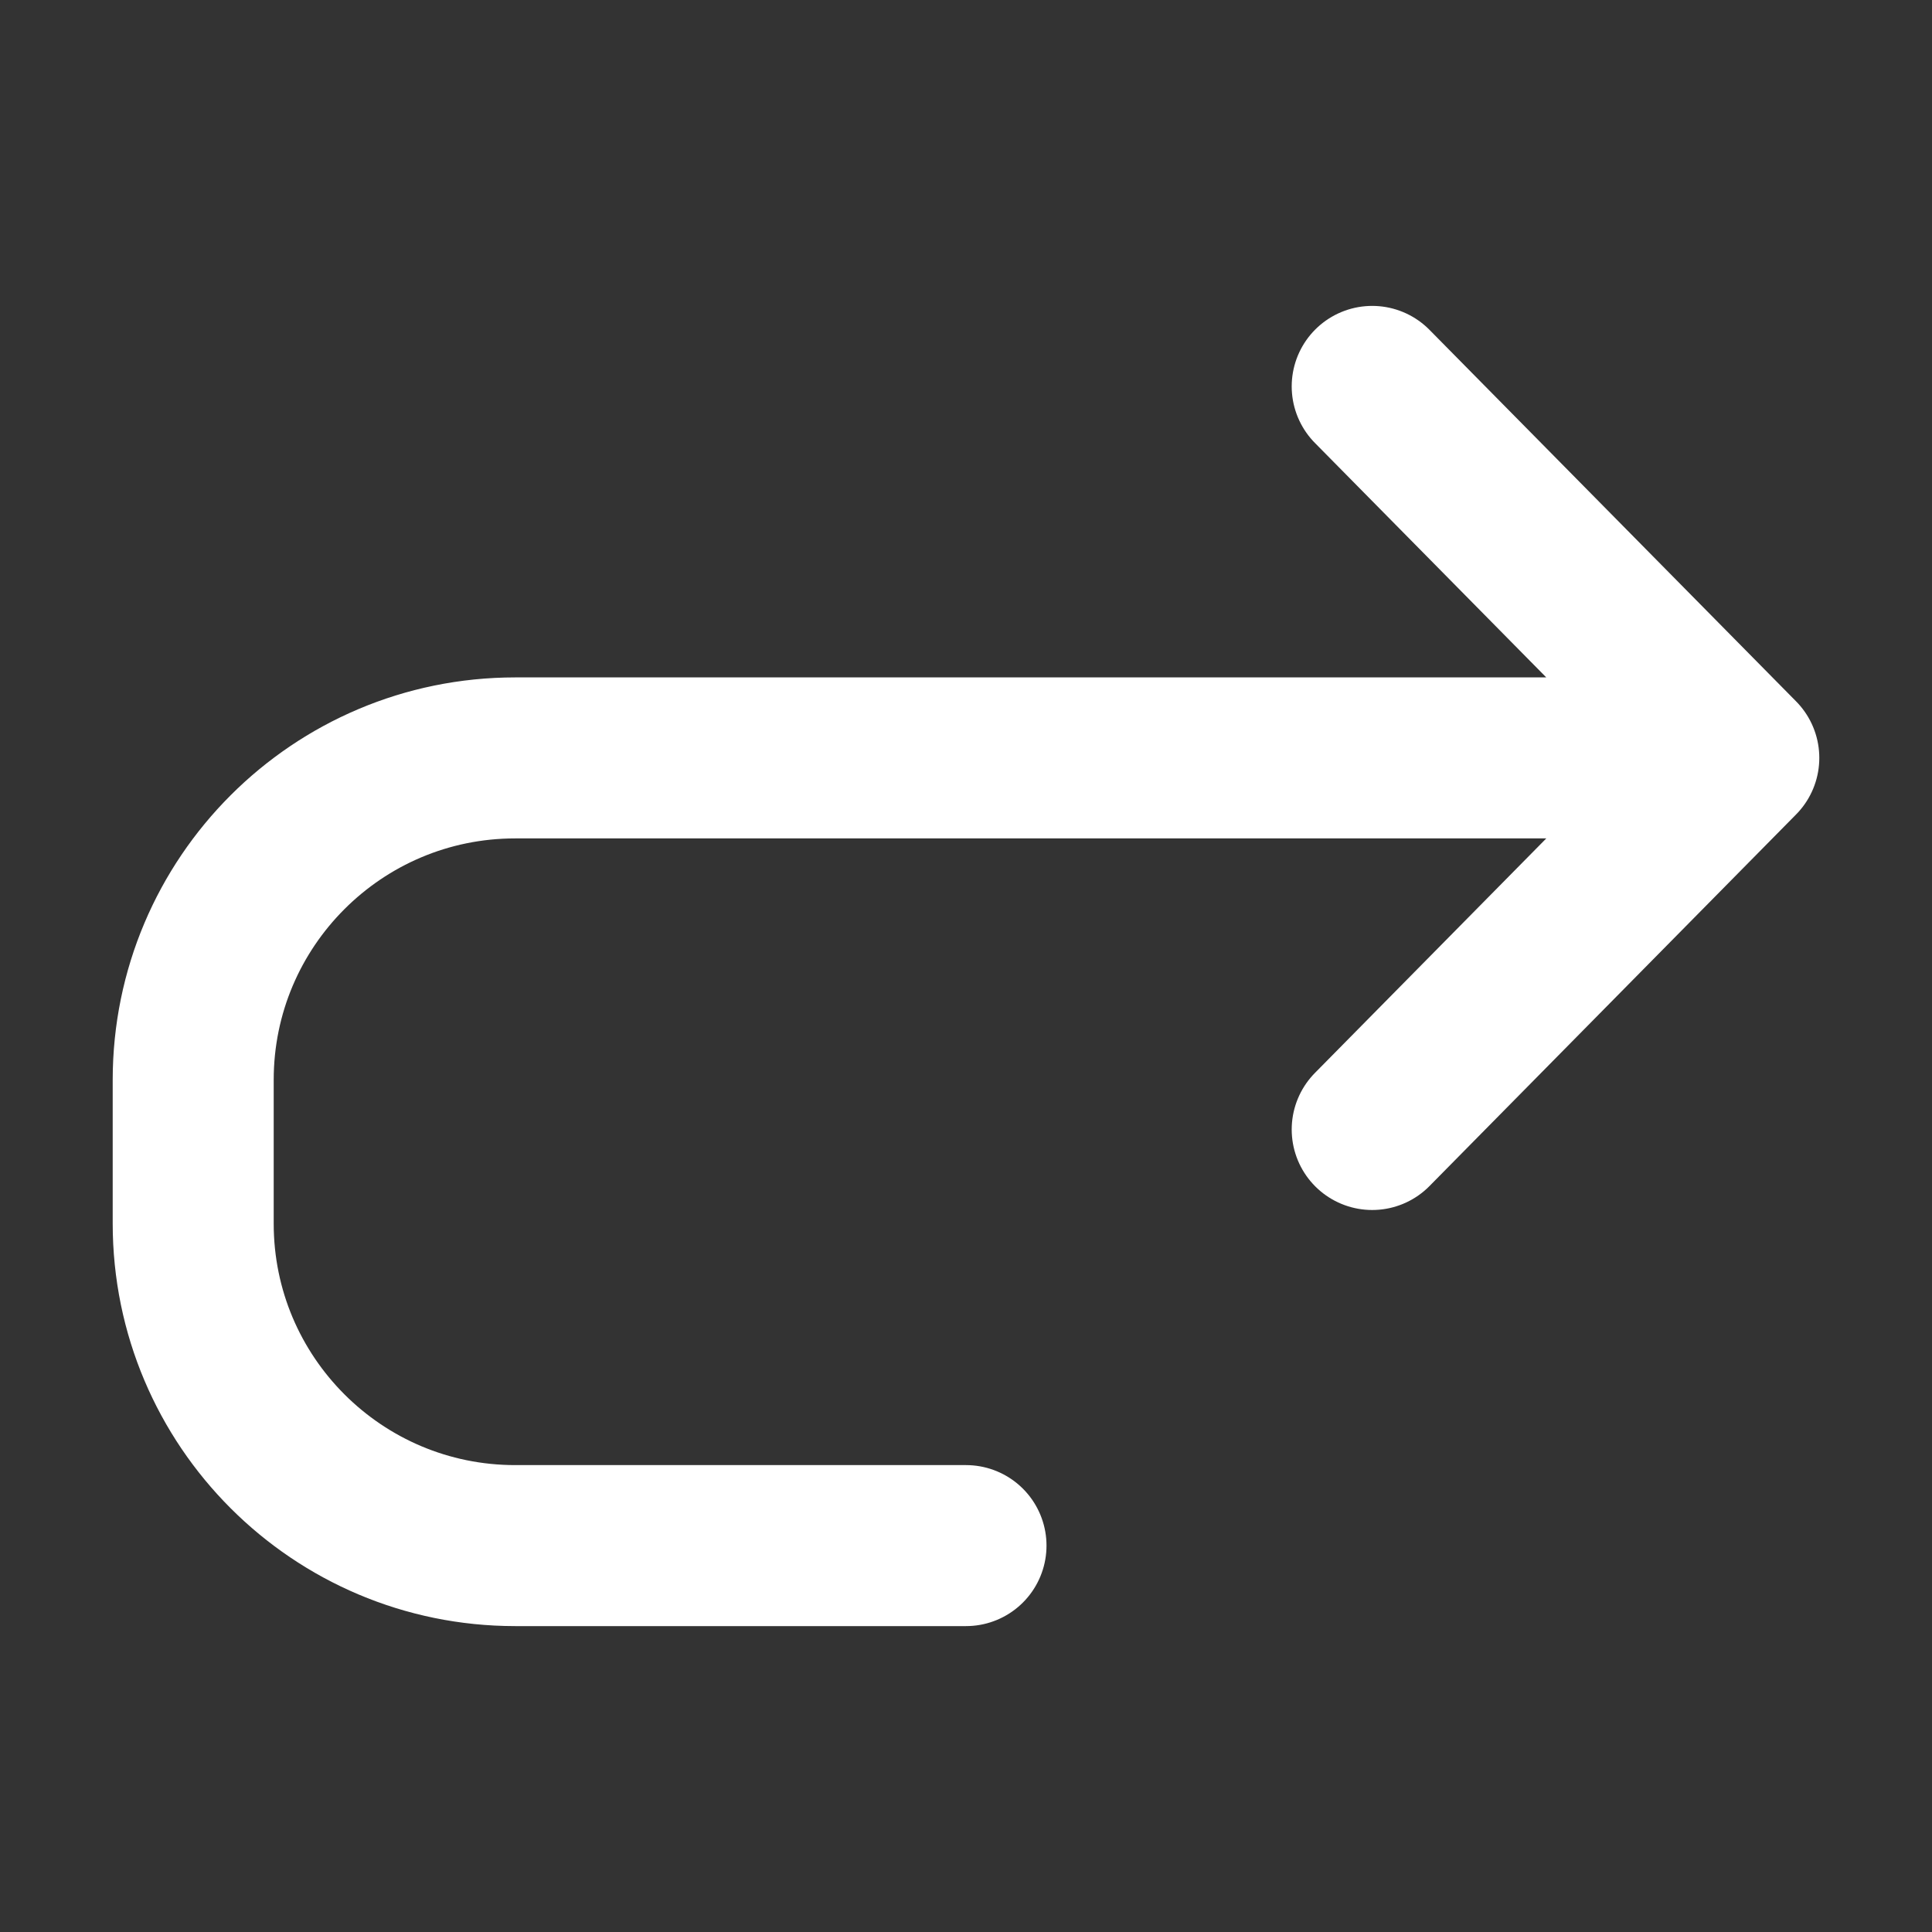 <svg width="24" height="24" viewBox="0 0 24 24" fill="none" xmlns="http://www.w3.org/2000/svg">
<rect x="0" y="0" width="24" height="24" fill="#333333" stroke="none"/>
<path d="M17.046 4.8L21.6 9.415M21.6 9.415L17.046 14.031M21.6 9.415L6.4 9.415C4.191 9.415 2.4 11.206 2.4 13.415L2.4 15.2C2.4 17.409 4.191 19.2 6.4 19.2L12 19.2" stroke="white" stroke-width="2" stroke-linecap="round" stroke-linejoin="round"/>
</svg>
